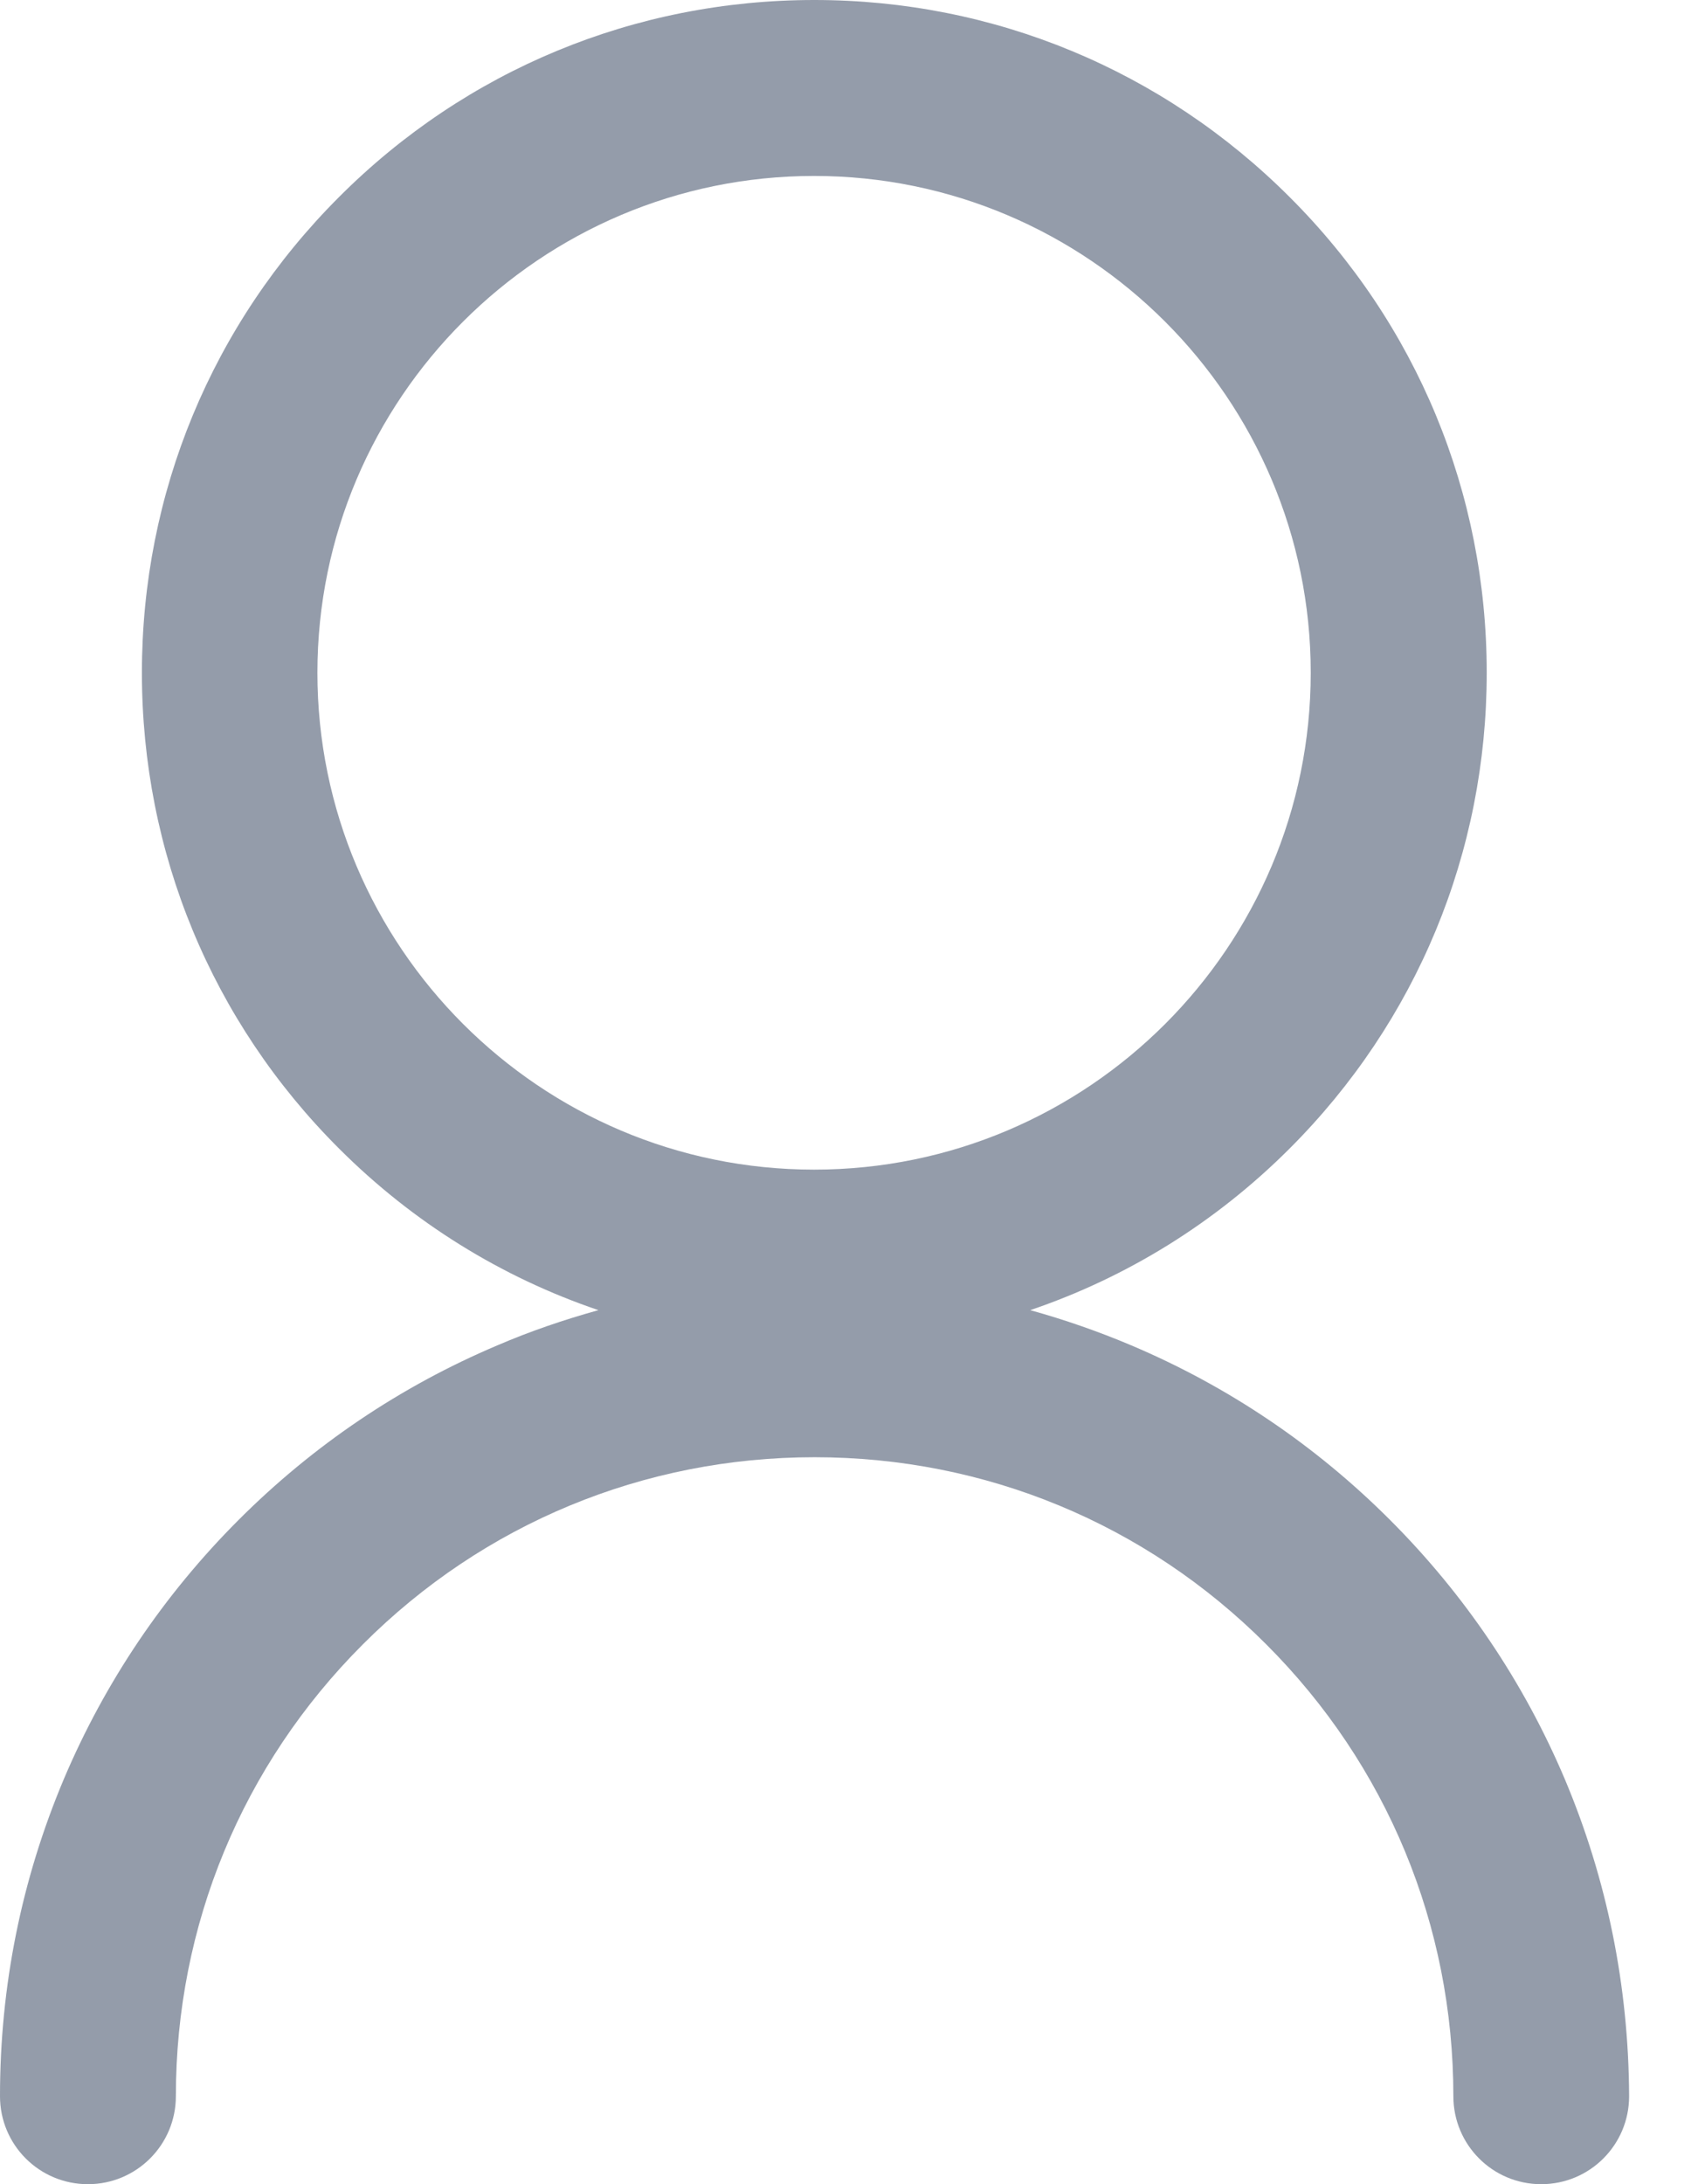 <?xml version="1.0" encoding="UTF-8"?>
<svg width="14px" height="18px" viewBox="0 0 14 18" version="1.1" xmlns="http://www.w3.org/2000/svg" xmlns:xlink="http://www.w3.org/1999/xlink">
    <!-- Generator: Sketch 52.2 (67145) - http://www.bohemiancoding.com/sketch -->
    <title>Shape</title>
    <desc>Created with Sketch.</desc>
    <g id="Page-1" stroke="none" stroke-width="1" fill="none" fill-rule="evenodd" opacity="0.6">
        <g id="方案一" transform="translate(-802, -343)" fill="#4C5A71">
            <path d="M814.901,346.34 C814.562,347.139 814.077,347.858 813.461,348.474 C812.845,349.09 812.126,349.575 811.327,349.913 C811.055,350.028 810.776,350.125 810.494,350.203 C811.291,350.473 812.022,350.924 812.634,351.536 C813.681,352.583 814.258,353.976 814.258,355.456 C814.258,356.935 813.683,358.328 812.634,359.375 C811.587,360.422 810.194,361 808.714,361 C807.234,361 805.841,360.424 804.794,359.375 C803.747,358.328 803.17,356.935 803.17,355.456 C803.17,353.976 803.745,352.583 804.794,351.536 C805.406,350.924 806.137,350.473 806.934,350.203 C806.653,350.125 806.373,350.03 806.101,349.913 C805.302,349.575 804.583,349.09 803.967,348.474 C803.351,347.858 802.866,347.139 802.527,346.34 C802.177,345.51 802,344.633 802,343.725 C802,343.324 802.324,343 802.725,343 C803.125,343 803.45,343.324 803.45,343.725 C803.45,345.132 803.997,346.455 804.992,347.449 C805.986,348.444 807.309,348.991 808.716,348.991 C810.123,348.991 811.446,348.444 812.44,347.449 C813.435,346.455 813.983,345.132 813.983,343.725 C813.983,343.324 814.307,343 814.707,343 C815.108,343 815.432,343.324 815.432,343.725 C815.428,344.633 815.251,345.51 814.901,346.34 L814.901,346.34 Z M804.617,355.456 C804.617,357.714 806.455,359.55 808.712,359.55 C810.969,359.55 812.807,357.714 812.807,355.456 C812.807,353.197 810.971,351.361 808.712,351.361 C806.453,351.361 804.617,353.199 804.617,355.456 L804.617,355.456 Z" id="Shape" transform="translate(808.716, 352) scale(1, -1) translate(-808.716, -352) "></path>
        </g>
    </g>
</svg>